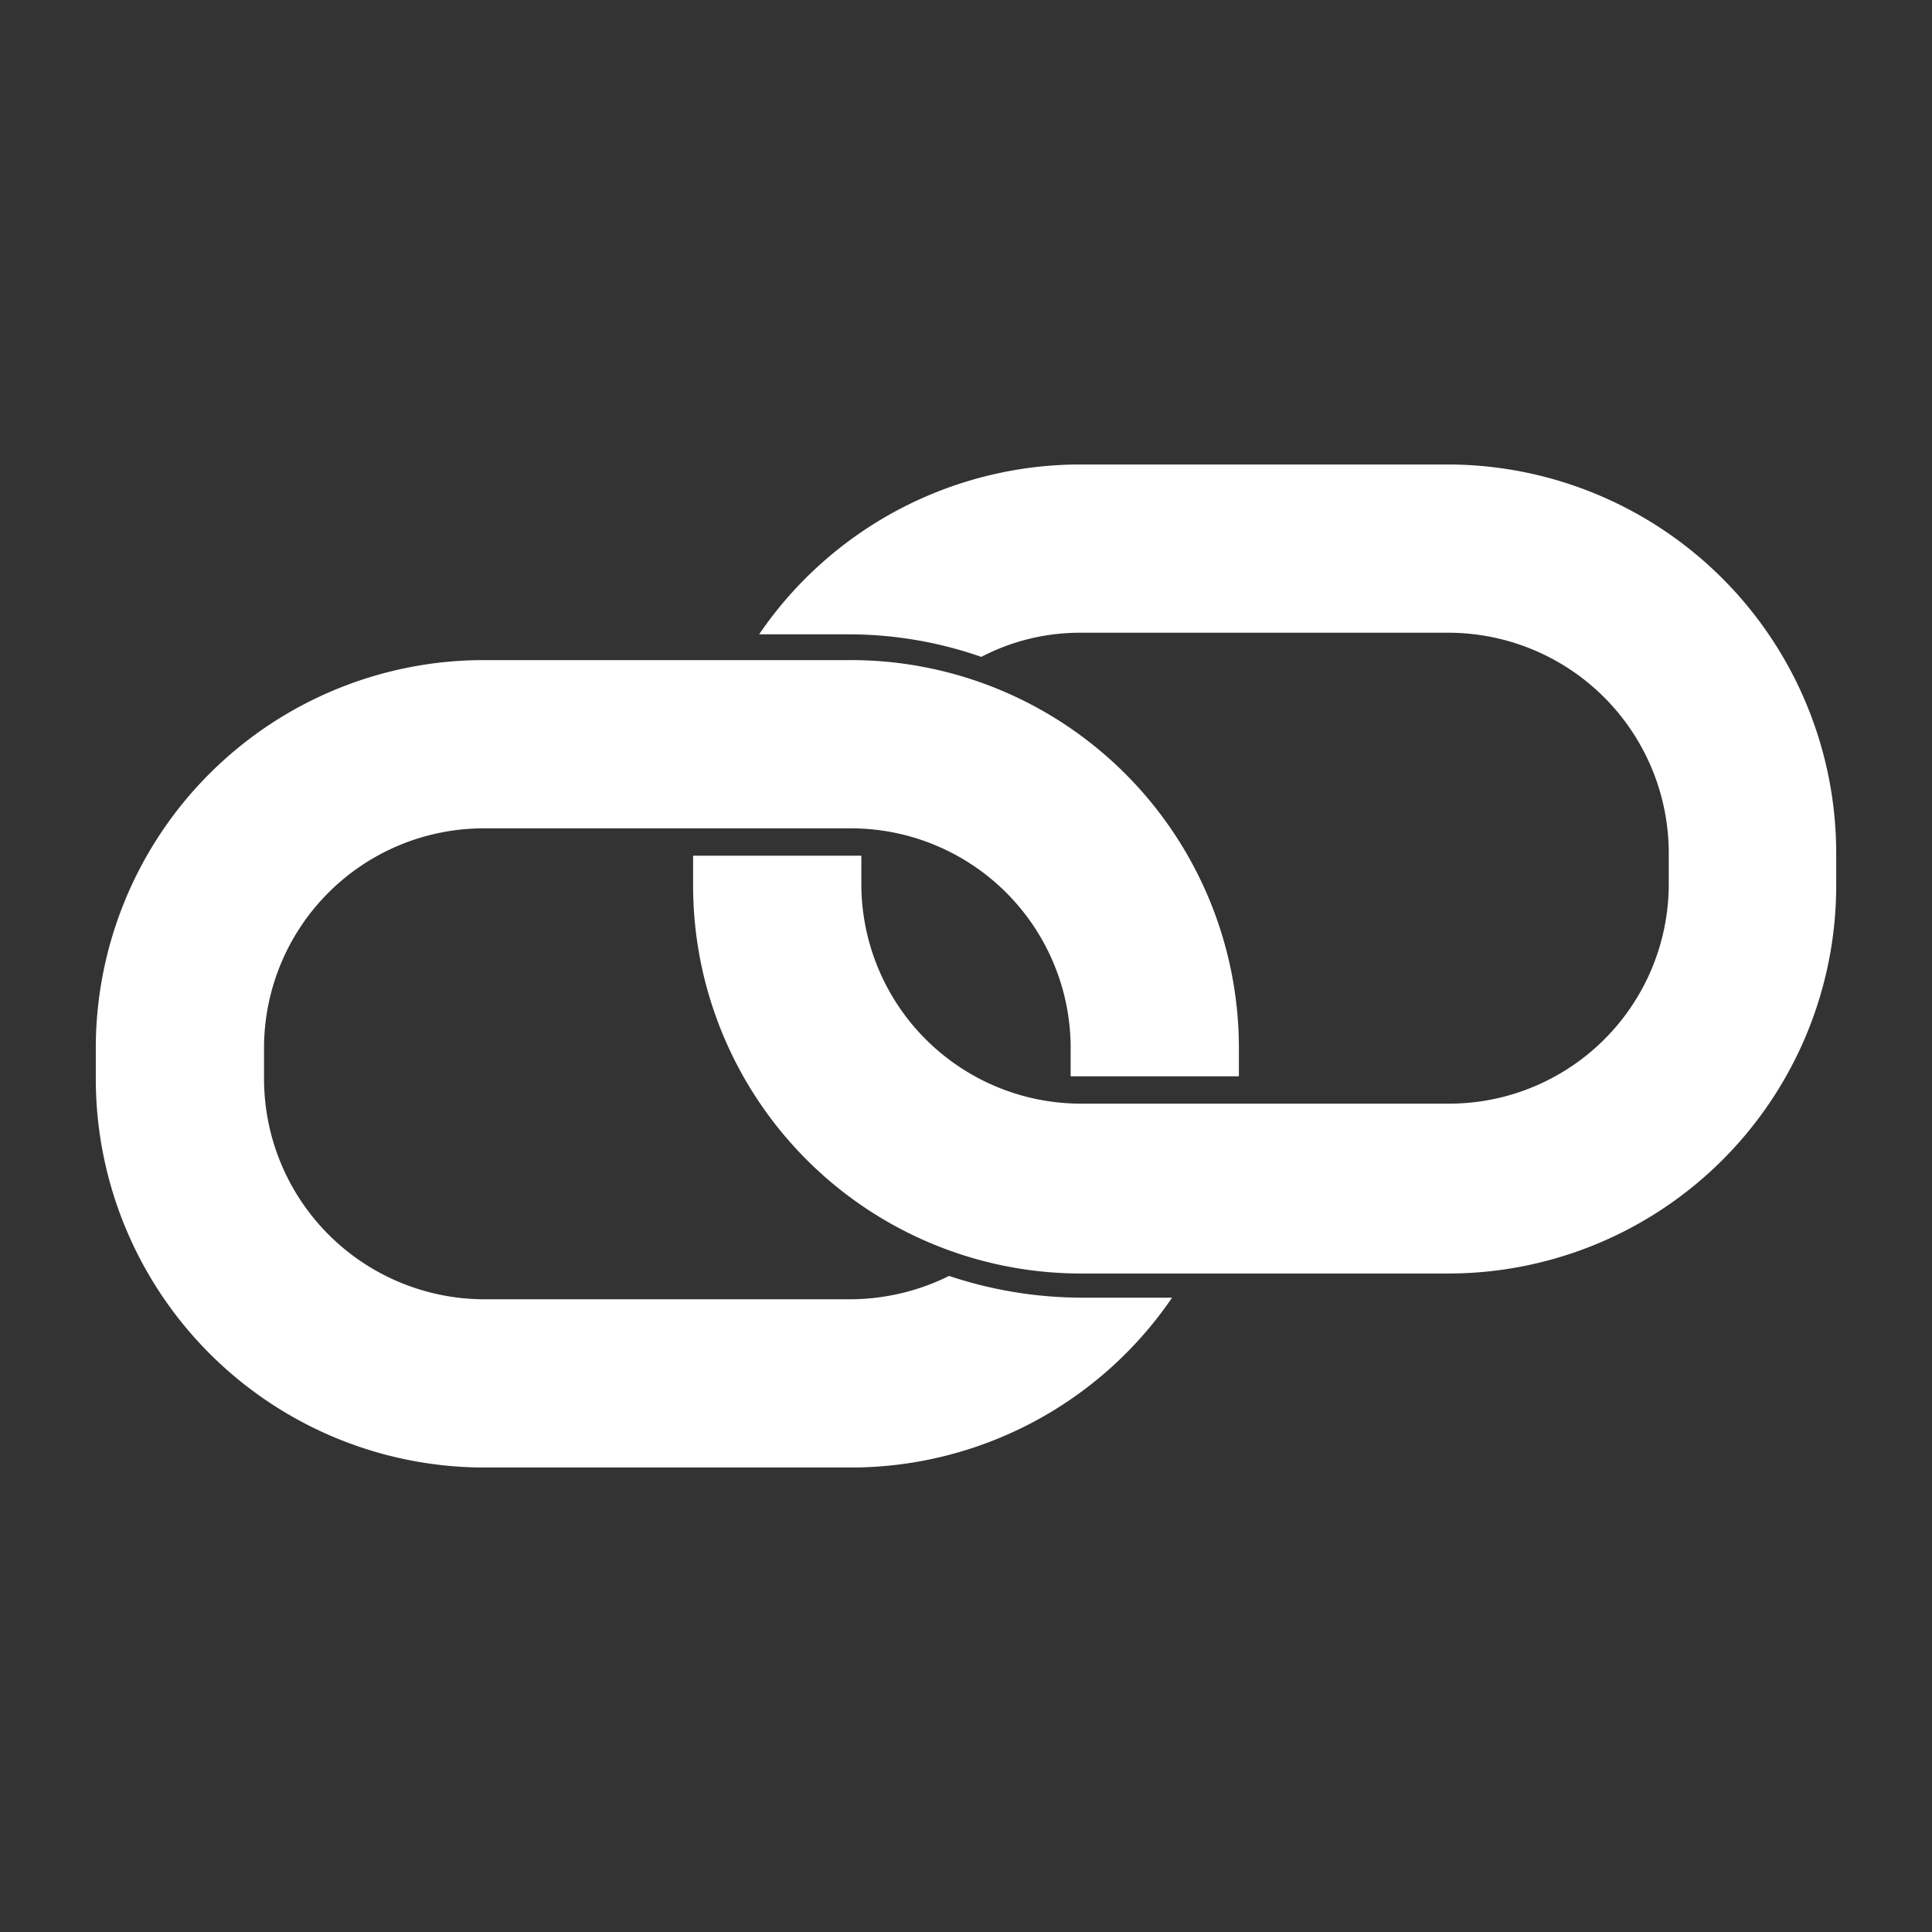 <svg id="Layer_1" data-name="Layer 1" xmlns="http://www.w3.org/2000/svg" viewBox="0 0 24 24" aria-hidden="true"><rect x="0" y="0" width="24" height="24" fill="#333333" stroke="none"/><defs><style>.cls-1{fill:#fff;}</style></defs><title>Artboard 1</title><path class="cls-1" d="M13.43,16.12a5.22,5.22,0,0,1-1.64-.27,2.78,2.78,0,0,1-1.22.29H6A2.74,2.74,0,0,1,3.28,13.4V13A2.73,2.73,0,0,1,6,10.29h4.56A2.73,2.73,0,0,1,13.3,13v.37h2.09V13A4.82,4.82,0,0,0,10.57,8.2H6A4.82,4.82,0,0,0,1.19,13v.38A4.83,4.83,0,0,0,6,18.23h4.56a4.83,4.83,0,0,0,4-2.11Z"/><path class="cls-1" d="M18,5.77H13.43a4.83,4.83,0,0,0-4,2.11h1.12a5,5,0,0,1,1.64.28,2.65,2.65,0,0,1,1.22-.3H18a2.74,2.74,0,0,1,2.73,2.74V11A2.73,2.73,0,0,1,18,13.71H13.43A2.73,2.73,0,0,1,10.7,11v-.37H8.61V11a4.82,4.82,0,0,0,4.82,4.82H18A4.82,4.82,0,0,0,22.81,11V10.6A4.83,4.83,0,0,0,18,5.77Z"/></svg>